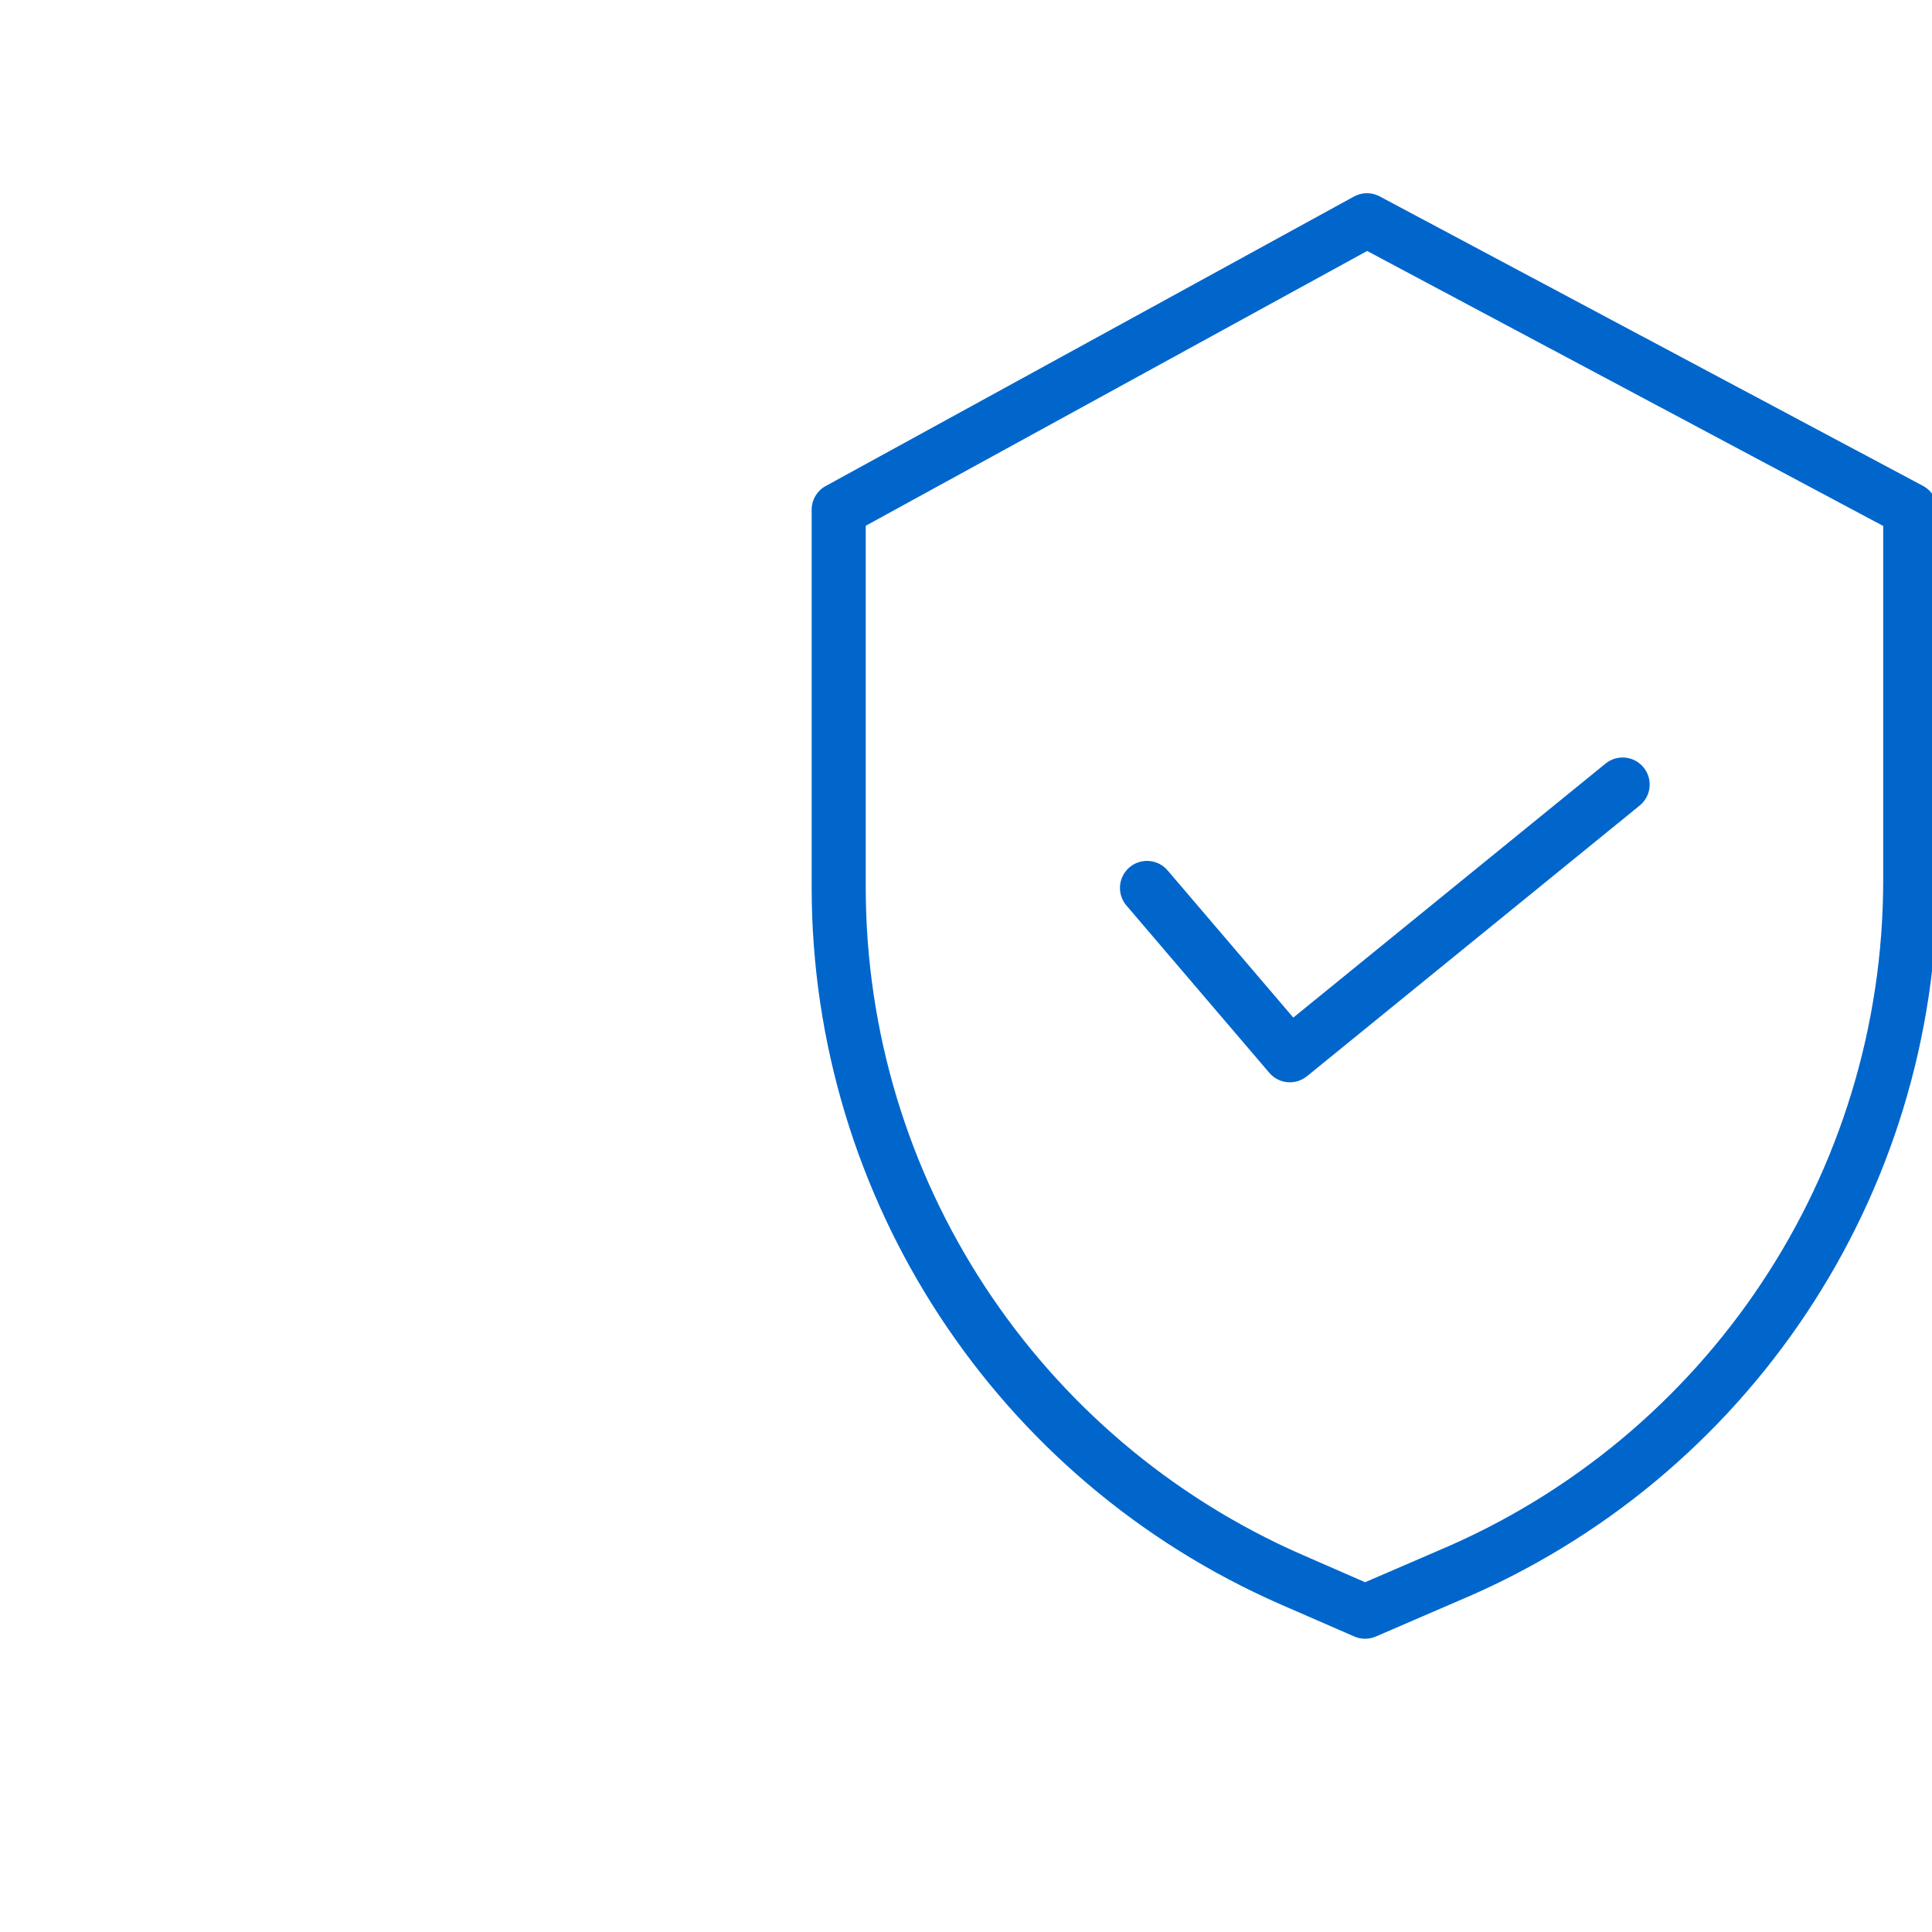 <svg height="374pt" viewBox="-210 -50 500 500" width="374pt" fill="#0066cc" xmlns="http://www.w3.org/2000/svg"><path d="m287.664 75.746-140.605-74.922c-2.086-1.113-4.586-1.098-6.656.039l-136.715 74.922c-2.242 1.23-3.633 3.582-3.633 6.141v97.867c.082 80.449 47.746 153.23 121.457 185.461l18.977 8.27c1.773.773 3.793.777 5.57.008l21.383-9.234c75.078-31.531 123.922-105.016 123.93-186.445v-95.926c0-2.586-1.426-4.965-3.707-6.18zm-10.293 102.105c-.016 75.816-45.504 144.227-115.41 173.566l-.047.023-18.621 8.039-16.18-7.059c-68.613-30-112.984-97.742-113.062-172.629v-93.723l129.762-71.117 133.559 71.168zm0 0"/><path d="m92.168 175.254c-2.512-2.941-6.93-3.289-9.871-.777-2.941 2.508-3.289 6.93-.777 9.867l36.977 43.301c2.469 2.891 6.793 3.285 9.738.887l86.117-70.062c3-2.438 3.453-6.848 1.012-9.848-2.438-2.996-6.848-3.453-9.848-1.012l-80.812 65.742zm0 0"/></svg>